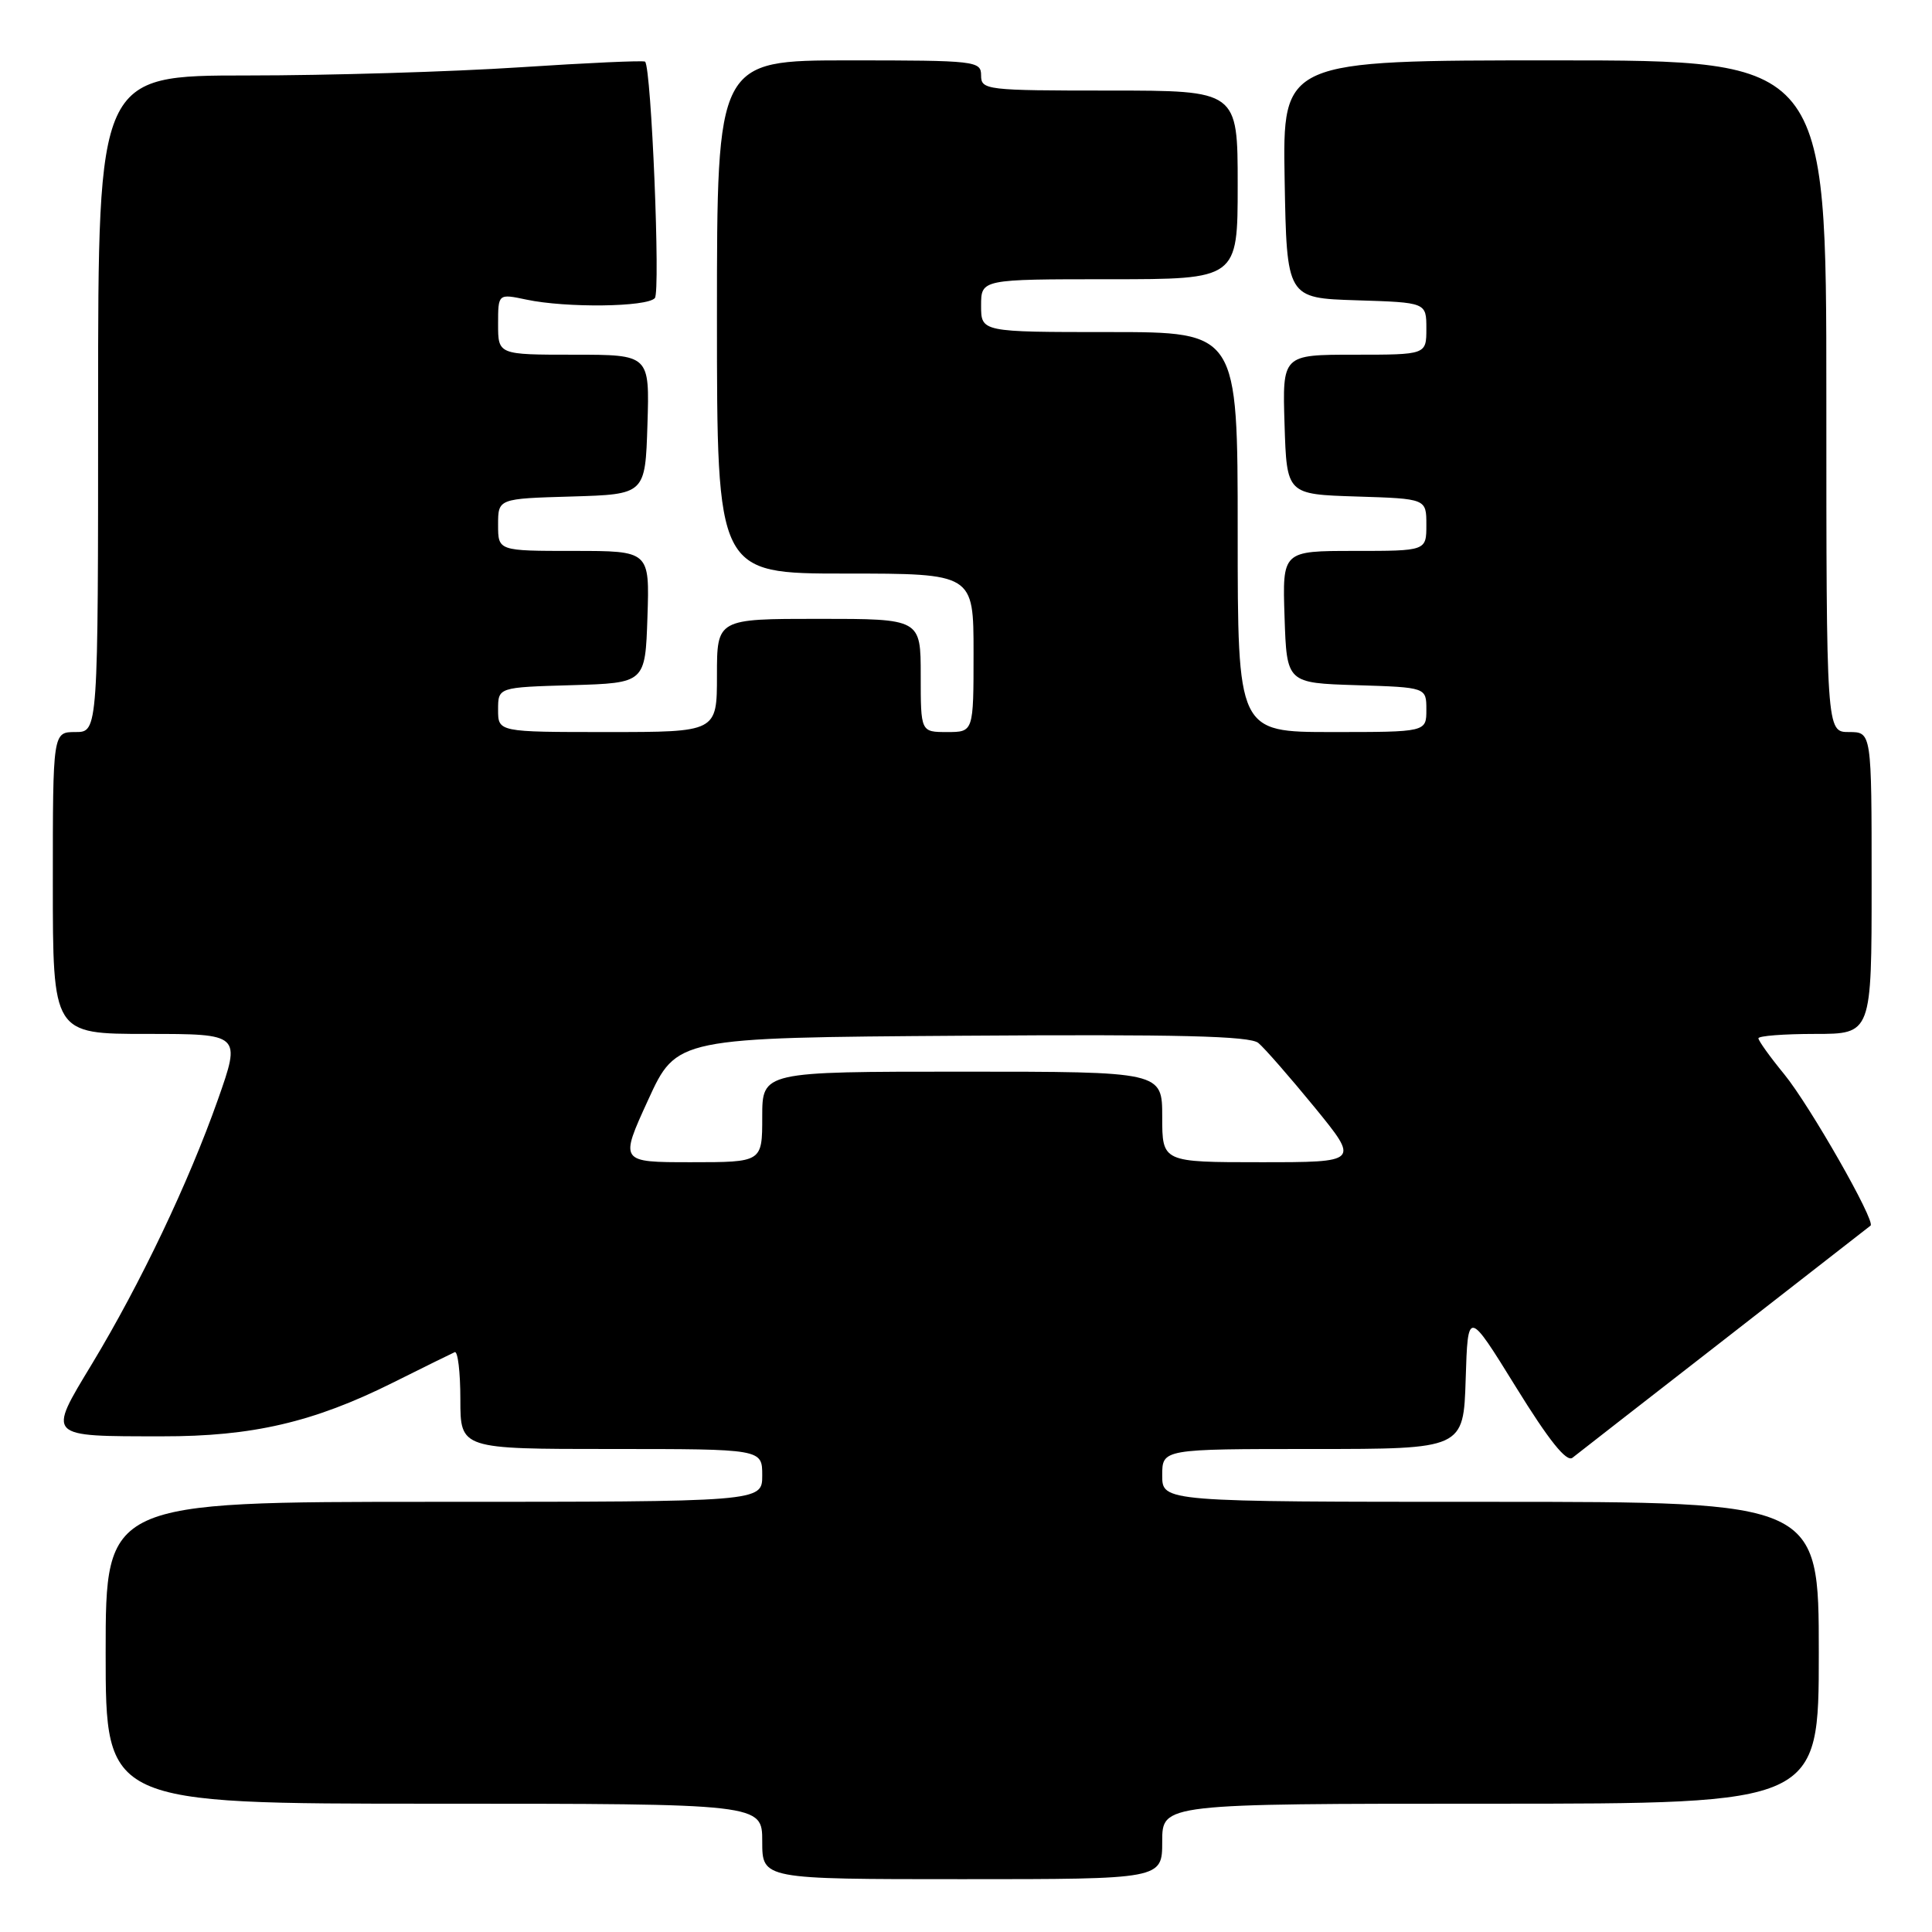 <?xml version="1.0" encoding="UTF-8" standalone="no"?>
<!DOCTYPE svg PUBLIC "-//W3C//DTD SVG 1.1//EN" "http://www.w3.org/Graphics/SVG/1.1/DTD/svg11.dtd" >
<svg xmlns="http://www.w3.org/2000/svg" xmlns:xlink="http://www.w3.org/1999/xlink" version="1.1" viewBox="0 0 256 256">
 <g >
 <path fill="currentColor"
d=" M 154.00 244.00 C 154.00 239.00 154.00 239.00 197.50 239.00 C 241.00 239.00 241.00 239.00 241.00 219.00 C 241.00 199.00 241.00 199.00 197.50 199.00 C 154.00 199.00 154.00 199.00 154.00 195.50 C 154.00 192.00 154.00 192.00 173.96 192.00 C 193.92 192.00 193.92 192.00 194.21 182.75 C 194.50 173.50 194.50 173.50 200.86 183.78 C 205.24 190.87 207.57 193.78 208.36 193.16 C 208.99 192.66 218.05 185.60 228.50 177.48 C 238.95 169.35 247.66 162.56 247.86 162.40 C 248.56 161.83 239.80 146.47 236.41 142.33 C 234.53 140.04 233.00 137.90 233.00 137.58 C 233.00 137.26 236.38 137.00 240.50 137.00 C 248.00 137.00 248.00 137.00 248.00 117.00 C 248.00 97.00 248.00 97.00 245.00 97.00 C 242.00 97.00 242.00 97.00 242.00 52.50 C 242.00 8.00 242.00 8.00 205.97 8.00 C 169.95 8.00 169.95 8.00 170.22 23.75 C 170.50 39.50 170.50 39.50 179.75 39.79 C 189.00 40.08 189.00 40.08 189.00 43.54 C 189.00 47.00 189.00 47.00 179.46 47.00 C 169.92 47.00 169.92 47.00 170.21 56.25 C 170.50 65.50 170.50 65.50 179.75 65.79 C 189.00 66.08 189.00 66.08 189.00 69.54 C 189.00 73.00 189.00 73.00 179.46 73.00 C 169.92 73.00 169.92 73.00 170.21 81.75 C 170.50 90.50 170.50 90.50 179.75 90.79 C 189.00 91.08 189.00 91.08 189.00 94.04 C 189.00 97.00 189.00 97.00 176.50 97.00 C 164.00 97.00 164.00 97.00 164.00 70.50 C 164.00 44.00 164.00 44.00 147.00 44.00 C 130.00 44.00 130.00 44.00 130.00 40.50 C 130.00 37.00 130.00 37.00 147.00 37.00 C 164.00 37.00 164.00 37.00 164.00 24.50 C 164.00 12.00 164.00 12.00 147.00 12.00 C 130.67 12.00 130.00 11.92 130.00 10.00 C 130.00 8.08 129.33 8.00 112.50 8.00 C 95.00 8.00 95.00 8.00 95.00 42.00 C 95.00 76.00 95.00 76.00 112.00 76.00 C 129.00 76.00 129.00 76.00 129.00 86.50 C 129.00 97.00 129.00 97.00 125.50 97.00 C 122.00 97.00 122.00 97.00 122.00 89.50 C 122.00 82.00 122.00 82.00 108.50 82.00 C 95.00 82.00 95.00 82.00 95.00 89.50 C 95.00 97.00 95.00 97.00 80.50 97.00 C 66.00 97.00 66.00 97.00 66.00 94.04 C 66.00 91.07 66.00 91.07 75.75 90.79 C 85.50 90.50 85.50 90.50 85.79 81.75 C 86.08 73.00 86.08 73.00 76.04 73.00 C 66.00 73.00 66.00 73.00 66.00 69.54 C 66.00 66.07 66.00 66.07 75.75 65.79 C 85.50 65.50 85.50 65.50 85.79 56.25 C 86.08 47.00 86.08 47.00 76.04 47.00 C 66.00 47.00 66.00 47.00 66.00 42.95 C 66.00 38.91 66.00 38.91 69.75 39.70 C 75.03 40.82 85.73 40.69 86.77 39.50 C 87.53 38.63 86.31 9.07 85.48 8.17 C 85.31 7.99 77.83 8.33 68.84 8.92 C 59.85 9.51 43.61 10.00 32.75 10.00 C 13.00 10.00 13.00 10.00 13.00 53.50 C 13.00 97.00 13.00 97.00 10.00 97.00 C 7.00 97.00 7.00 97.00 7.00 117.00 C 7.00 137.00 7.00 137.00 19.47 137.00 C 31.94 137.00 31.94 137.00 28.86 145.74 C 24.99 156.69 18.63 170.05 12.19 180.72 C 6.27 190.52 6.06 190.31 21.50 190.32 C 33.44 190.34 41.54 188.45 52.00 183.24 C 56.12 181.18 59.84 179.35 60.25 179.17 C 60.66 178.98 61.00 181.80 61.00 185.42 C 61.00 192.00 61.00 192.00 81.00 192.00 C 101.00 192.00 101.00 192.00 101.00 195.50 C 101.00 199.00 101.00 199.00 57.50 199.00 C 14.00 199.00 14.00 199.00 14.00 219.00 C 14.00 239.00 14.00 239.00 57.50 239.00 C 101.00 239.00 101.00 239.00 101.00 244.00 C 101.00 249.00 101.00 249.00 127.50 249.00 C 154.00 249.00 154.00 249.00 154.00 244.00 Z  M 85.88 145.75 C 89.66 137.50 89.66 137.50 127.46 137.24 C 156.18 137.04 165.62 137.27 166.74 138.20 C 167.56 138.88 170.90 142.71 174.18 146.71 C 180.13 154.00 180.13 154.00 167.06 154.00 C 154.00 154.00 154.00 154.00 154.00 148.00 C 154.00 142.00 154.00 142.00 127.50 142.00 C 101.00 142.00 101.00 142.00 101.00 148.00 C 101.00 154.00 101.00 154.00 91.55 154.00 C 82.10 154.00 82.10 154.00 85.88 145.75 Z "/>
</g>
</svg>